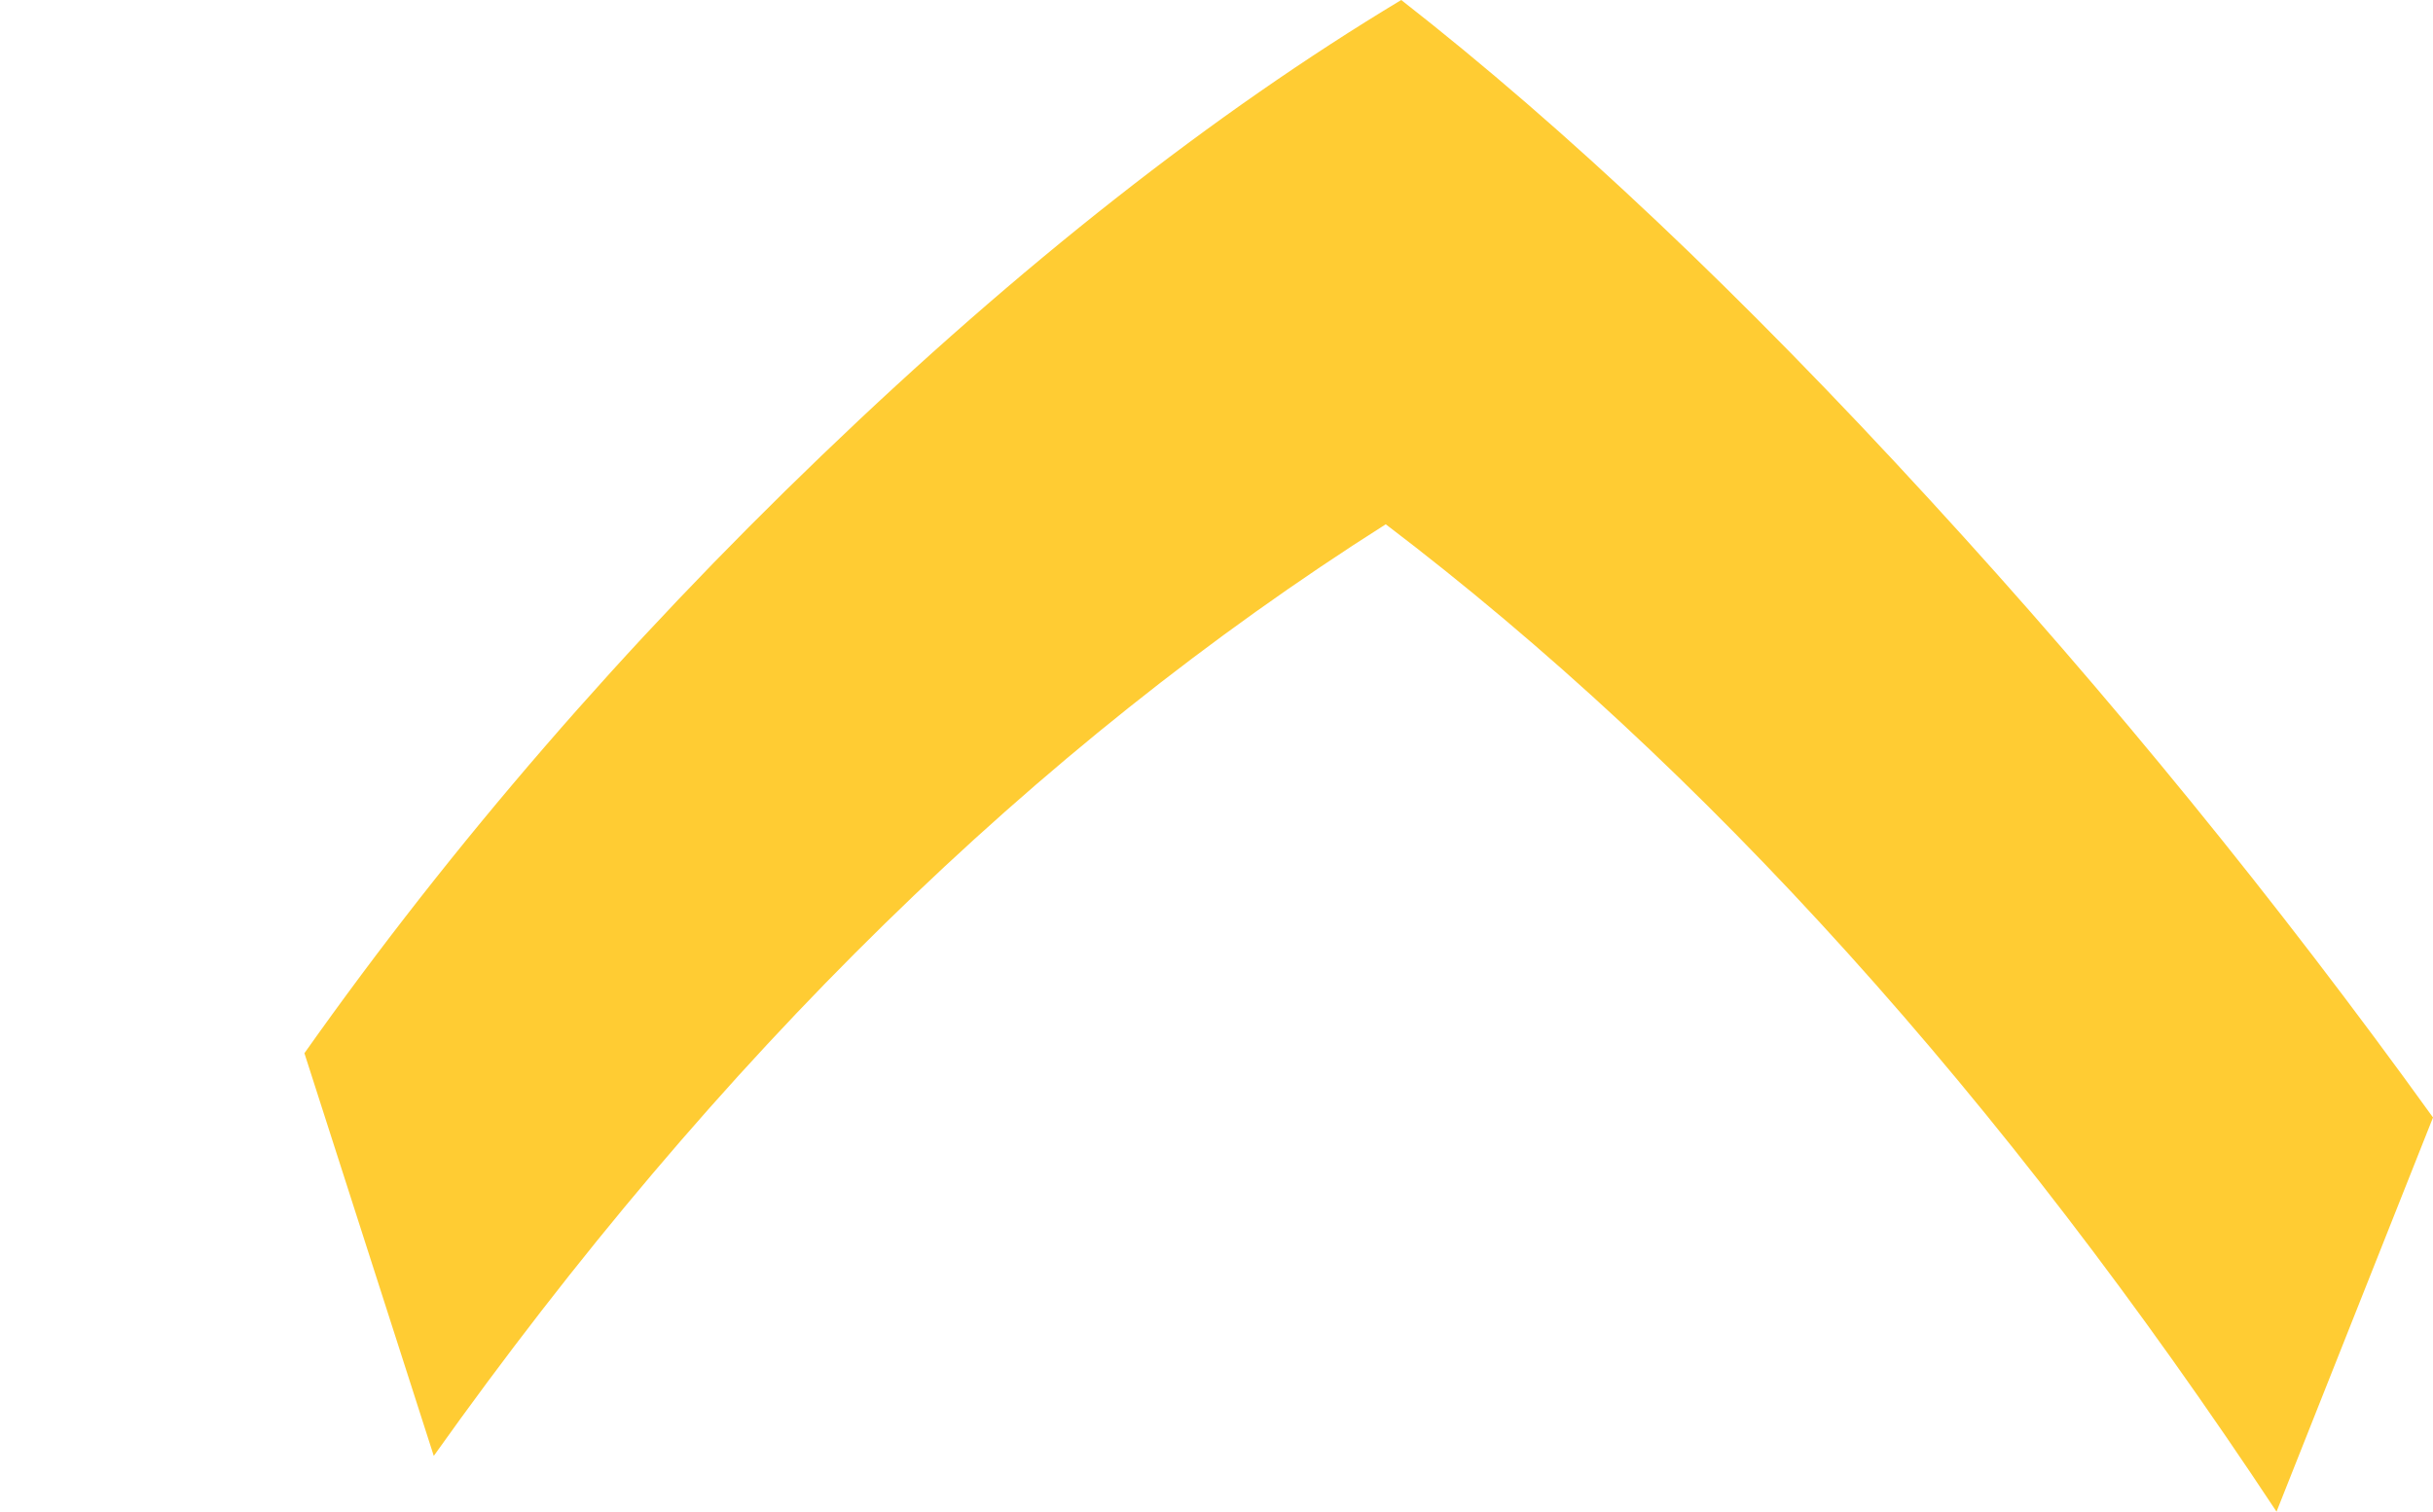 <?xml version="1.0" encoding="UTF-8" standalone="no"?>
<svg xmlns:xlink="http://www.w3.org/1999/xlink" height="97.6px" width="157.05px" xmlns="http://www.w3.org/2000/svg">
  <g transform="matrix(1.0, 0.0, 0.0, 1.0, -41.9, 158.65)">
    <path d="M61.55 -90.65 L69.9 -64.65 Q97.35 -103.25 131.35 -124.8 162.25 -101.3 188.85 -61.05 L198.95 -86.5 Q183.9 -107.4 166.45 -126.4 148.3 -146.2 132.35 -158.65 114.15 -147.7 94.95 -129.25 75.9 -110.95 61.55 -90.65" fill="#ffcc33" fill-rule="evenodd" stroke="none">
      <animate attributeName="fill" dur="2s" repeatCount="indefinite" values="#ffcc33;#ffcc34"/>
      <animate attributeName="fill-opacity" dur="2s" repeatCount="indefinite" values="1.0;1.0"/>
      <animate attributeName="d" dur="2s" repeatCount="indefinite" values="M61.55 -90.65 L69.9 -64.65 Q97.35 -103.25 131.35 -124.8 162.25 -101.3 188.85 -61.05 L198.95 -86.5 Q183.9 -107.4 166.45 -126.4 148.3 -146.2 132.35 -158.65 114.15 -147.7 94.95 -129.25 75.9 -110.95 61.55 -90.65;M41.9 -90.65 L50.25 -64.65 Q77.7 -103.25 111.7 -124.8 142.6 -101.3 169.2 -61.05 L179.3 -86.5 Q164.25 -107.4 146.8 -126.4 128.65 -146.2 112.7 -158.65 94.5 -147.7 75.3 -129.25 56.25 -110.95 41.9 -90.65"/>
    </path>
    <path d="M61.55 -90.65 Q75.9 -110.95 94.95 -129.25 114.15 -147.7 132.35 -158.65 148.3 -146.2 166.45 -126.4 183.9 -107.4 198.95 -86.5 L188.85 -61.05 Q162.25 -101.3 131.35 -124.8 97.35 -103.25 69.9 -64.65 L61.55 -90.65" fill="none" stroke="#000000" stroke-linecap="round" stroke-linejoin="round" stroke-opacity="0.0" stroke-width="1.0">
      <animate attributeName="stroke" dur="2s" repeatCount="indefinite" values="#000000;#000001"/>
      <animate attributeName="stroke-width" dur="2s" repeatCount="indefinite" values="0.0;0.0"/>
      <animate attributeName="fill-opacity" dur="2s" repeatCount="indefinite" values="0.0;0.0"/>
      <animate attributeName="d" dur="2s" repeatCount="indefinite" values="M61.55 -90.65 Q75.9 -110.95 94.95 -129.25 114.15 -147.7 132.35 -158.65 148.3 -146.2 166.45 -126.4 183.9 -107.4 198.95 -86.5 L188.85 -61.05 Q162.25 -101.3 131.35 -124.8 97.35 -103.25 69.9 -64.65 L61.55 -90.65;M41.9 -90.65 Q56.25 -110.95 75.3 -129.25 94.5 -147.7 112.7 -158.65 128.65 -146.2 146.8 -126.4 164.25 -107.4 179.3 -86.5 L169.2 -61.05 Q142.6 -101.3 111.7 -124.8 77.7 -103.25 50.25 -64.65 L41.9 -90.65"/>
    </path>
  </g>
</svg>
